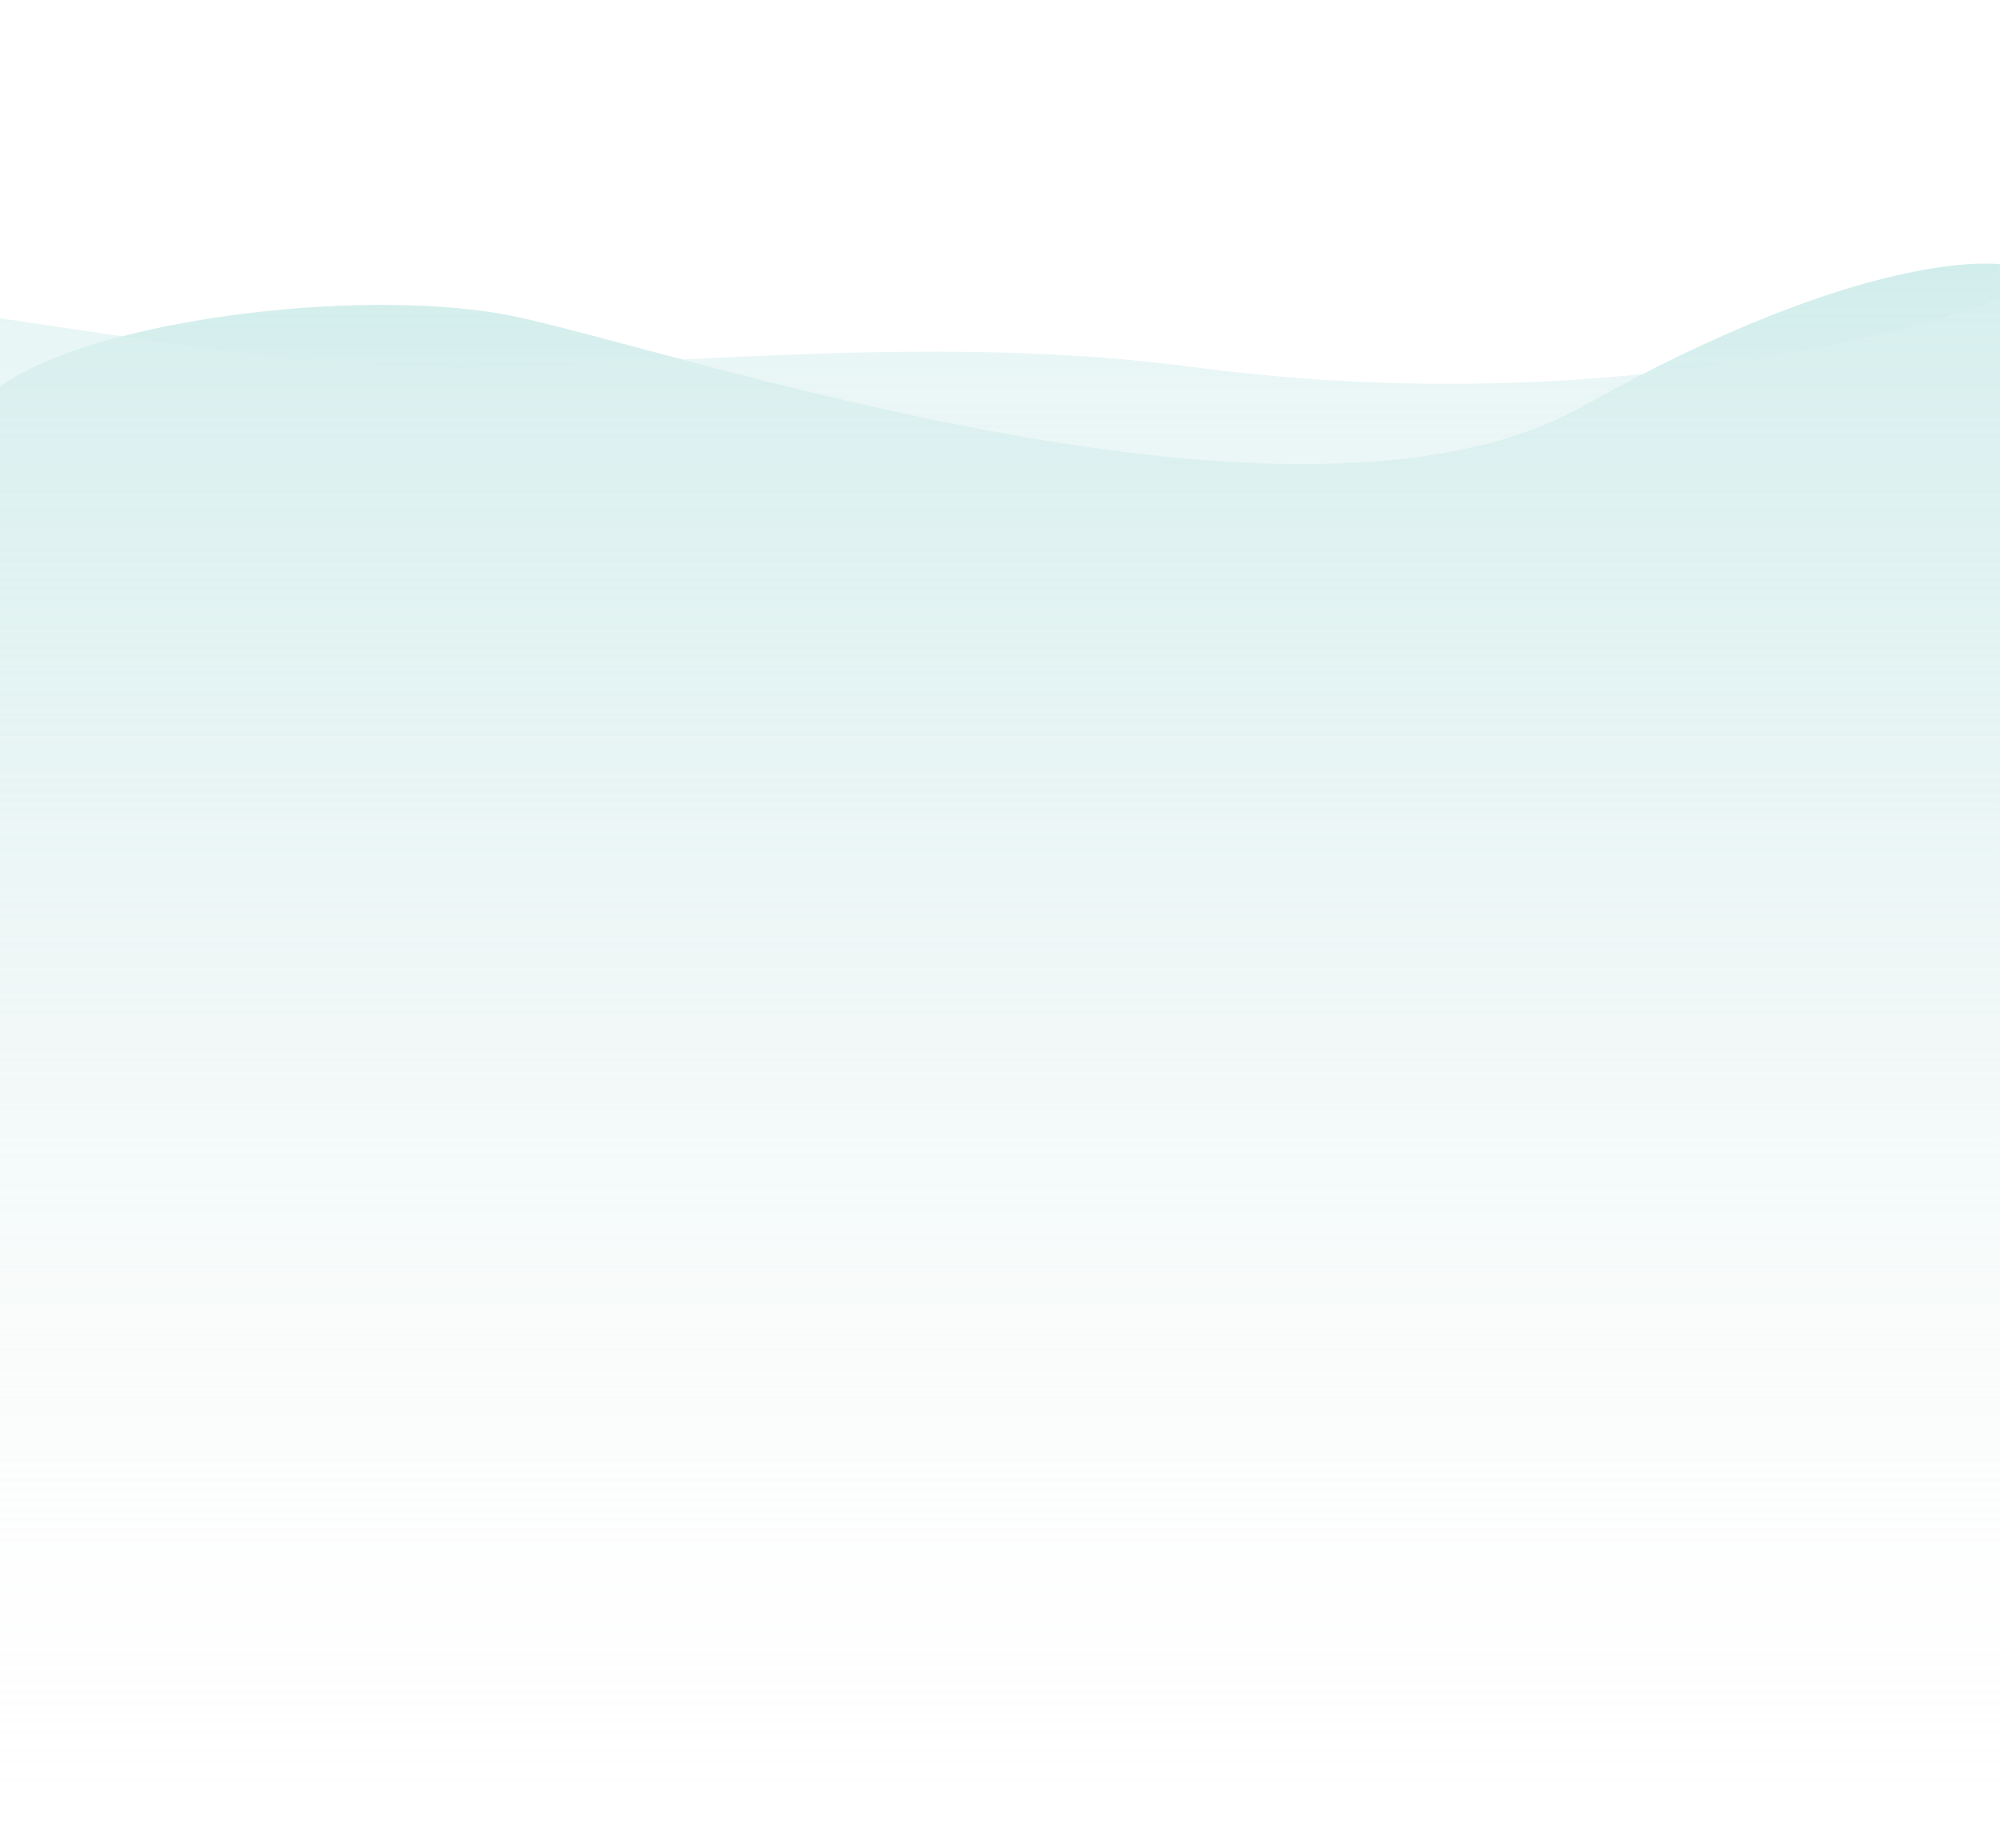 <svg xmlns="http://www.w3.org/2000/svg" xmlns:xlink="http://www.w3.org/1999/xlink" width="1328" height="1227" viewBox="0 0 1328 1227">
  <defs>
    <linearGradient id="linear-gradient" x1="0.5" y1="1" x2="0.5" gradientUnits="objectBoundingBox">
      <stop offset="0" stop-color="#f6f6f6" stop-opacity="0"/>
      <stop offset="1" stop-color="#a7ddda"/>
    </linearGradient>
    <linearGradient id="linear-gradient-2" x1="0.5" y1="1" x2="0.5" gradientUnits="objectBoundingBox">
      <stop offset="0" stop-color="#f6f6f6" stop-opacity="0"/>
      <stop offset="1" stop-color="#d9f0ef"/>
    </linearGradient>
  </defs>
  <g id="Grupo_149965" data-name="Grupo 149965" transform="translate(-136 -1234)">
    <rect id="Rectángulo_40340" data-name="Rectángulo 40340" width="1328" height="1227" transform="translate(136 1234)" fill="#fff"/>
    <g id="Grupo_147825" data-name="Grupo 147825" transform="translate(136 1409)">
      <path id="Trazado_113528" data-name="Trazado 113528" d="M2.235-1559.781s-85.629-13-277.3,94.465-619.909-44.226-717.229-61.456-270.688,3.478-333.475,48.072v786.48h1328Z" transform="translate(1325.765 1560.275)" opacity="0.531" fill="url(#linear-gradient)" style="mix-blend-mode: multiply;isolation: isolate"/>
      <path id="Trazado_113527" data-name="Trazado 113527" d="M2.235-1560.275s-223.333,86.707-536.471,45.255c-162.832-21.555-330.233-2.467-456.956,0-117.471,2.286-194.5-11.877-334.574-32.3V-531.9h1328Z" transform="translate(1325.765 1583.661)" opacity="0.63" fill="url(#linear-gradient-2)" style="mix-blend-mode: multiply;isolation: isolate"/>
    </g>
  </g>
</svg>
